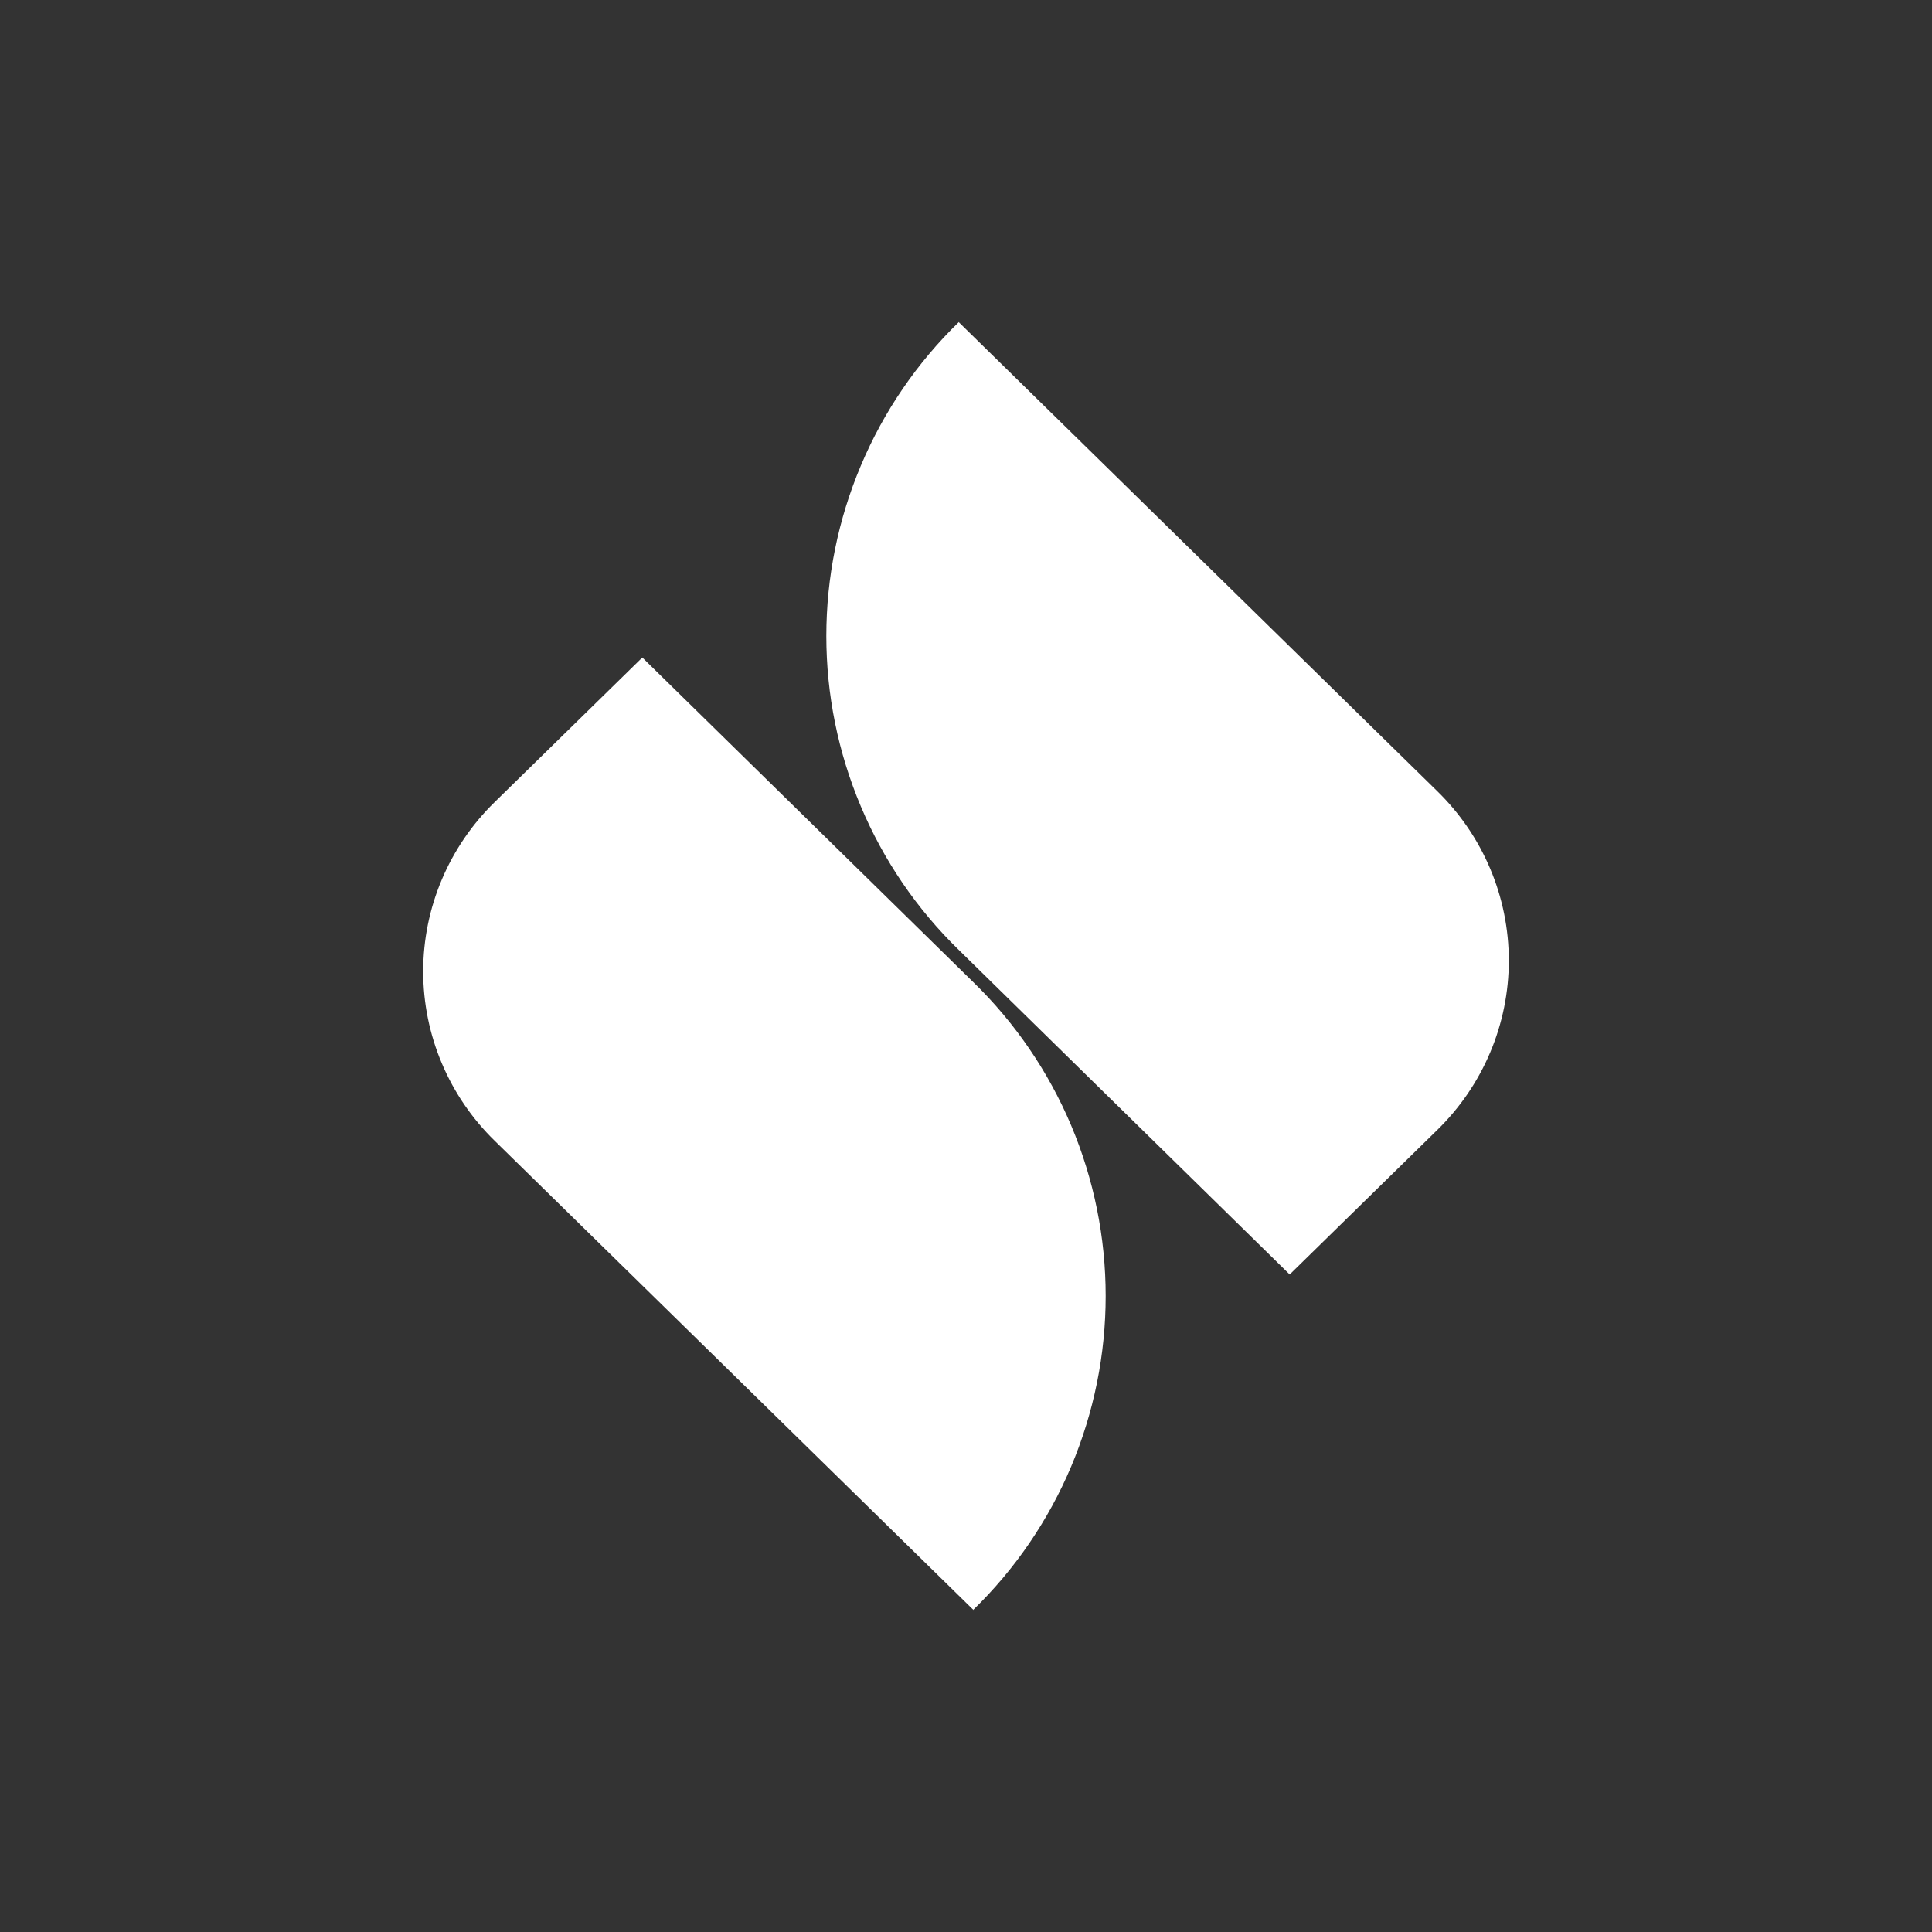 <svg width="24" height="24" viewBox="0 0 24 24" fill="none" xmlns="http://www.w3.org/2000/svg">
<rect x="0" y="0" width="24" height="24" fill="#333333" stroke="none"/>
<path d="M11.908 4L17.853 9.827C18.134 10.101 18.358 10.428 18.511 10.79C18.664 11.151 18.743 11.54 18.743 11.933C18.743 12.325 18.664 12.714 18.511 13.075C18.358 13.437 18.134 13.764 17.853 14.038L16.021 15.832L11.912 11.802C11.39 11.295 10.976 10.688 10.694 10.018C10.411 9.348 10.265 8.628 10.265 7.901C10.265 7.174 10.411 6.454 10.694 5.784C10.976 5.114 11.39 4.507 11.912 4H11.908ZM12.093 20L6.147 14.173C5.866 13.899 5.642 13.572 5.489 13.21C5.336 12.849 5.257 12.46 5.257 12.067C5.257 11.675 5.336 11.286 5.489 10.925C5.642 10.563 5.866 10.236 6.147 9.962L7.979 8.168L12.088 12.198C12.61 12.705 13.024 13.312 13.307 13.982C13.589 14.652 13.735 15.372 13.735 16.099C13.735 16.826 13.589 17.546 13.307 18.216C13.024 18.886 12.61 19.493 12.088 20H12.093Z" fill="white"/>
</svg>
